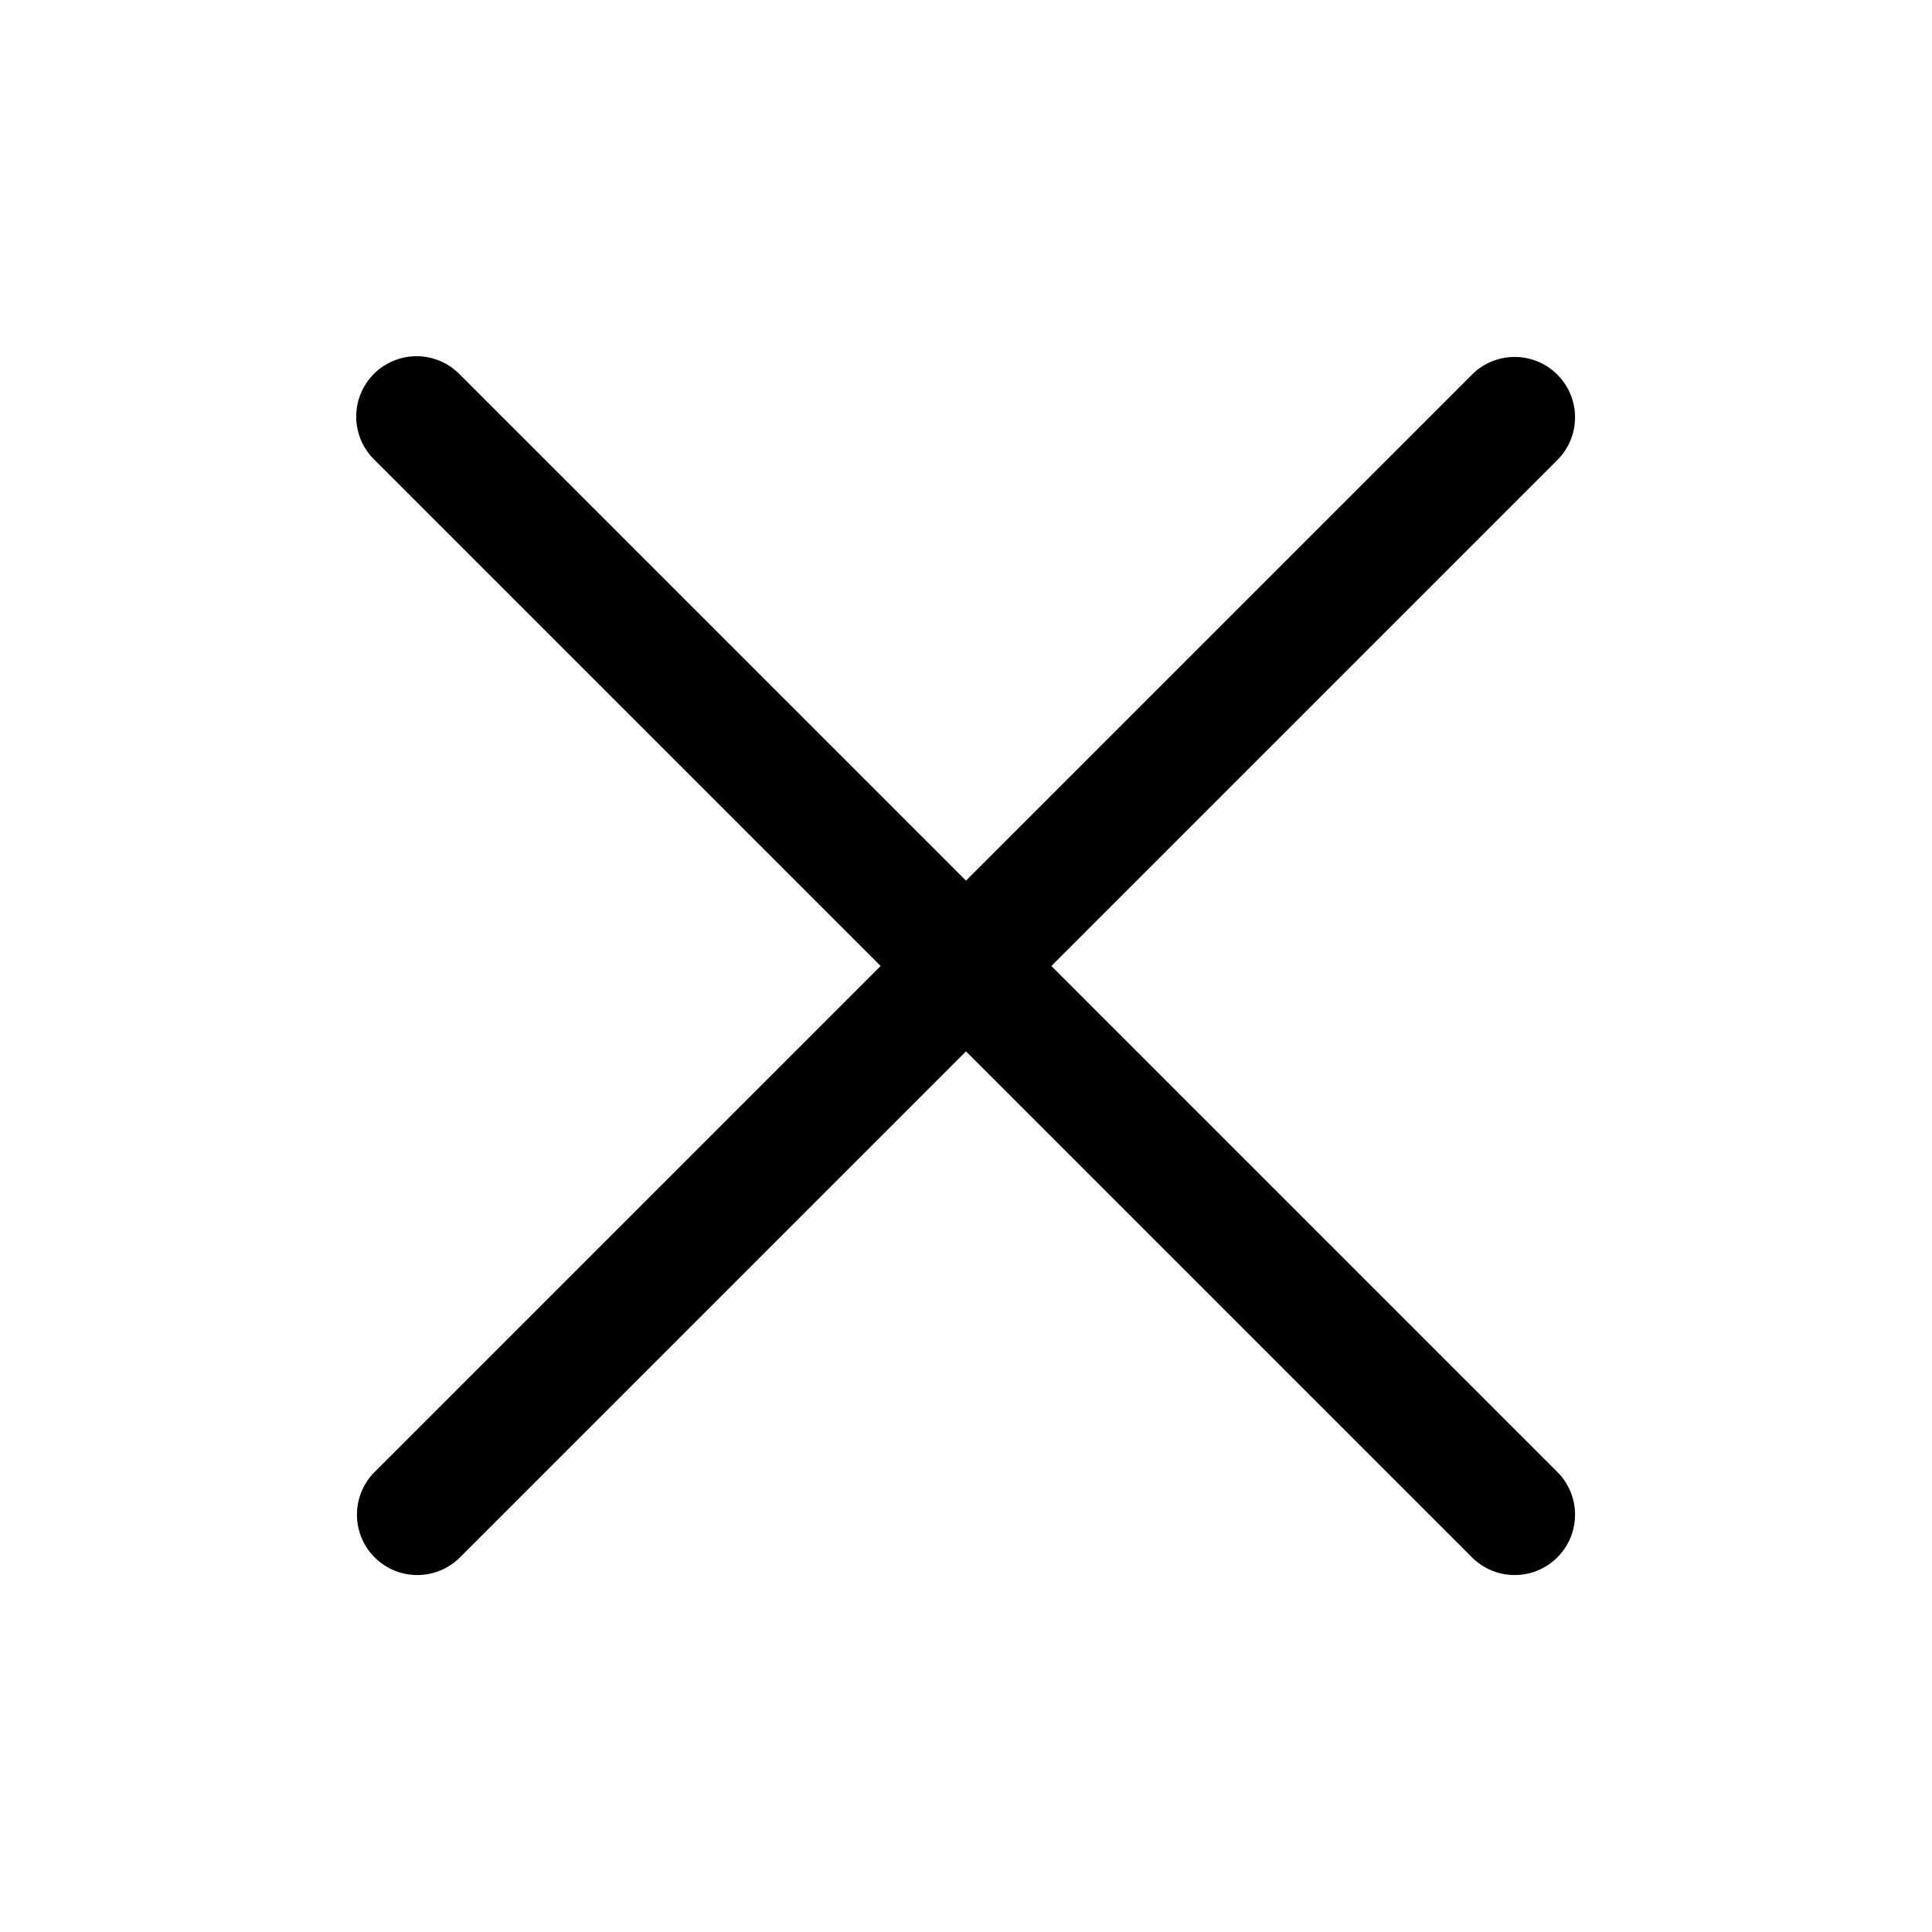 <svg xmlns="http://www.w3.org/2000/svg" width="32" height="32" fill="none" class="persona-icon" viewBox="0 0 32 32"><path fill="currentColor" fill-rule="evenodd" d="M6.193 6.193a1 1 0 0 1 1.414 0L16 14.586l8.393-8.393a1 1 0 0 1 1.414 1.414L17.414 16l8.393 8.393a1 1 0 0 1-1.414 1.414L16 17.414l-8.393 8.393a1 1 0 0 1-1.414-1.414L14.586 16 6.193 7.607a1 1 0 0 1 0-1.414" clip-rule="evenodd"/></svg>